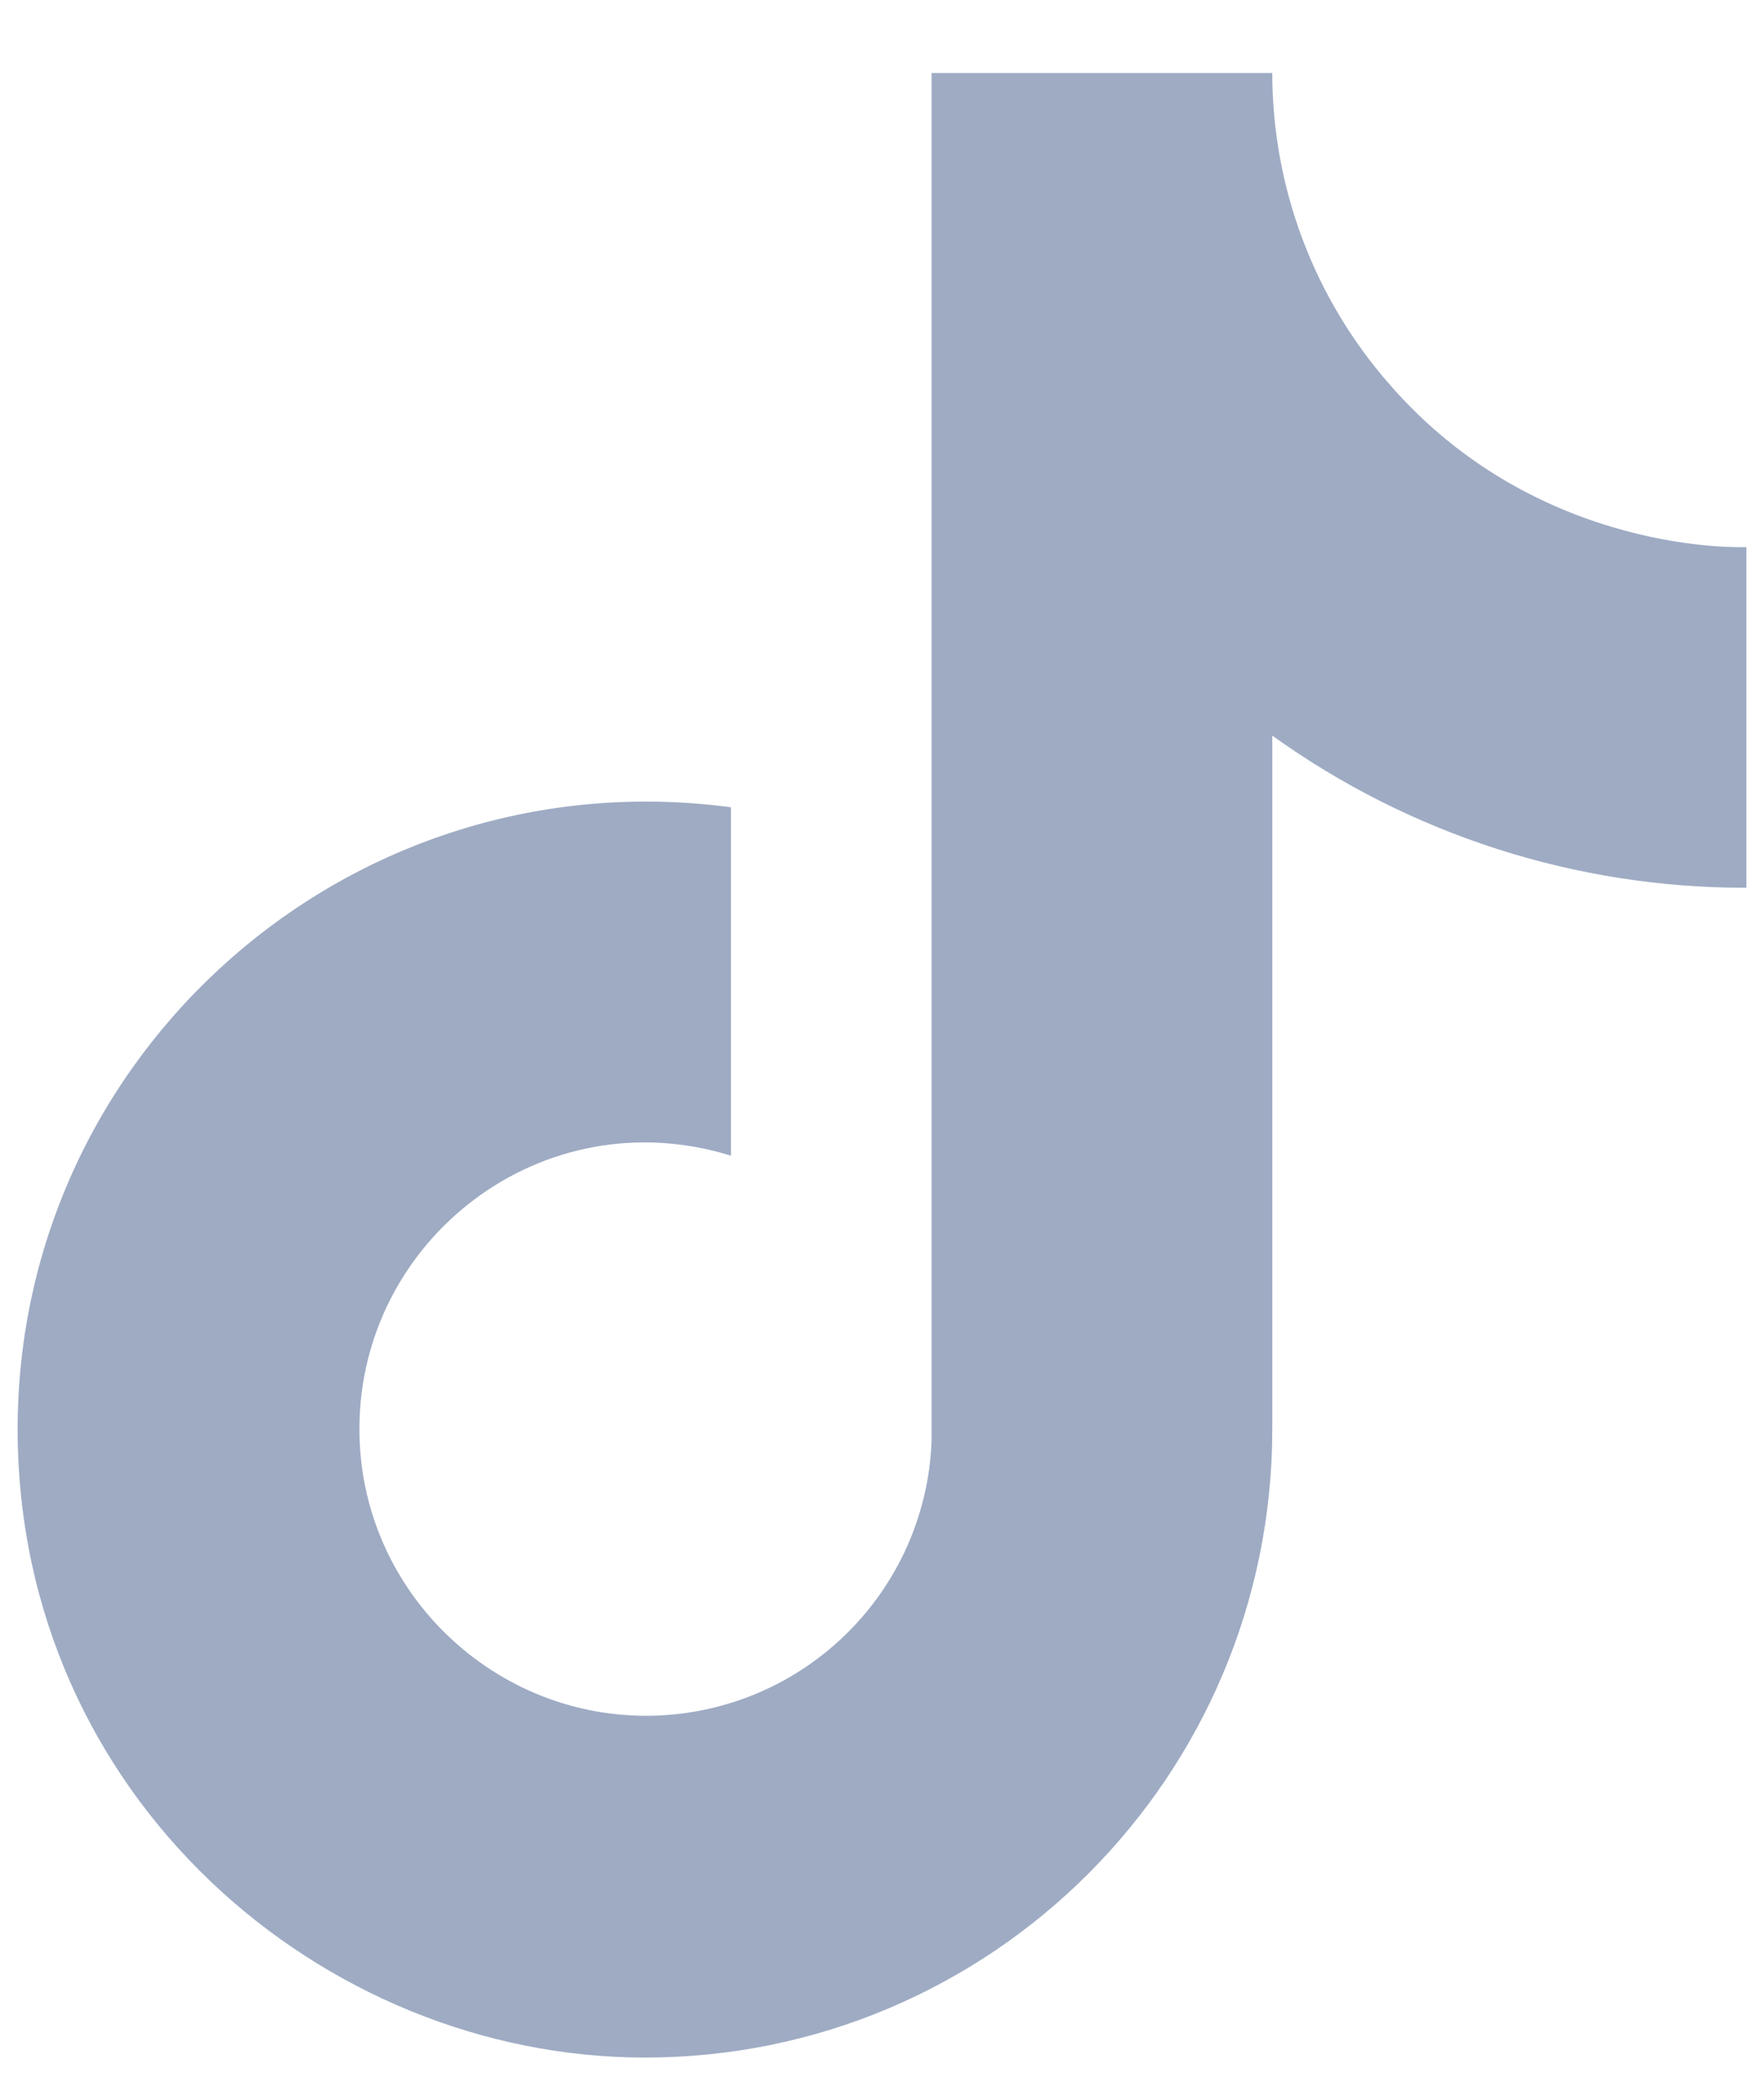 <svg width="16" height="19" viewBox="0 0 16 19" fill="none" xmlns="http://www.w3.org/2000/svg">
<path d="M12.6 3.482C11.917 2.702 11.54 1.699 11.54 0.662H8.45V13.062C8.427 13.733 8.144 14.369 7.66 14.835C7.177 15.302 6.532 15.562 5.86 15.562C4.44 15.562 3.26 14.402 3.26 12.962C3.26 11.242 4.92 9.952 6.63 10.482V7.322C3.18 6.862 0.16 9.542 0.16 12.962C0.16 16.292 2.92 18.662 5.85 18.662C8.99 18.662 11.54 16.112 11.54 12.962V6.672C12.793 7.572 14.297 8.055 15.84 8.052V4.962C15.84 4.962 13.96 5.052 12.6 3.482Z" fill="#9EABC3"/>
</svg>
